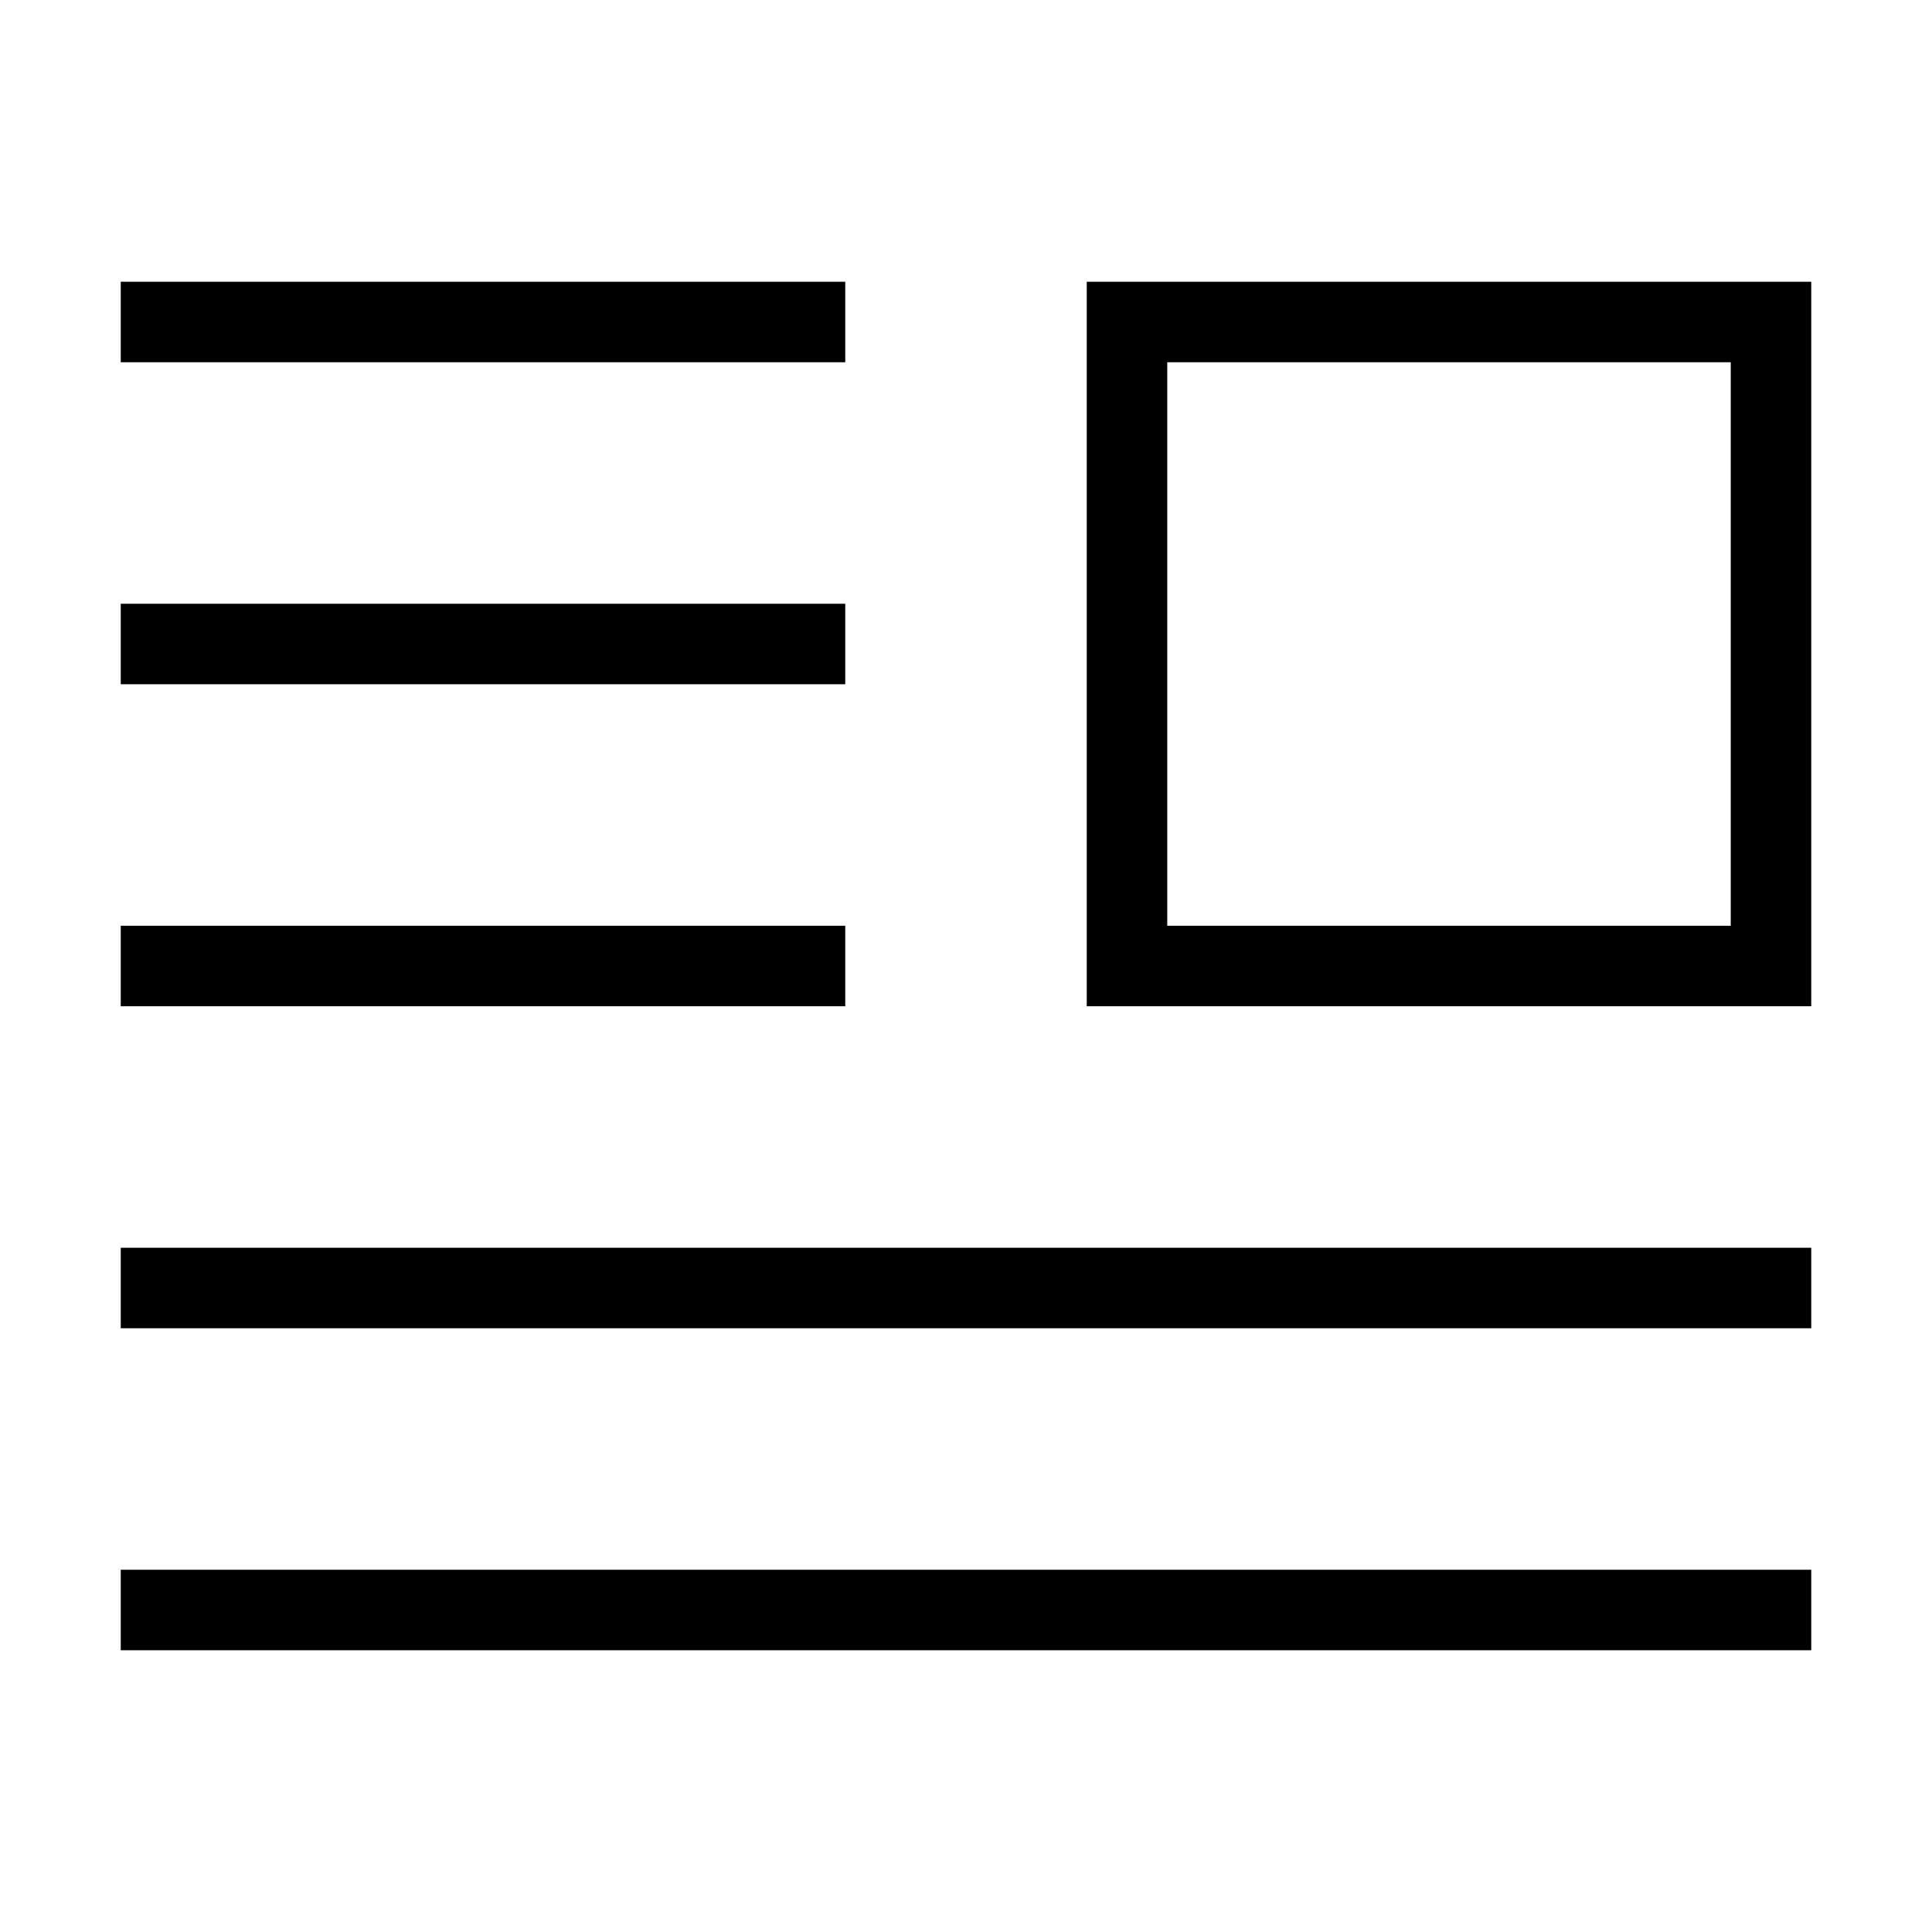 <svg xmlns="http://www.w3.org/2000/svg" viewBox="0 0 24 24"><line x1="10.5" y1="12" x2="1.5" y2="12" fill="none" stroke="#000" stroke-miterlimit="10"/><line x1="10.5" y1="8" x2="1.5" y2="8" fill="none" stroke="#000" stroke-miterlimit="10"/><line x1="10.5" y1="4" x2="1.5" y2="4" fill="none" stroke="#000" stroke-miterlimit="10"/><line x1="22.5" y1="16" x2="1.5" y2="16" fill="none" stroke="#000" stroke-miterlimit="10"/><line x1="22.5" y1="20" x2="1.5" y2="20" fill="none" stroke="#000" stroke-miterlimit="10"/><rect x="14" y="4" width="8" height="8" fill="none" stroke="#000" stroke-miterlimit="10"/></svg>